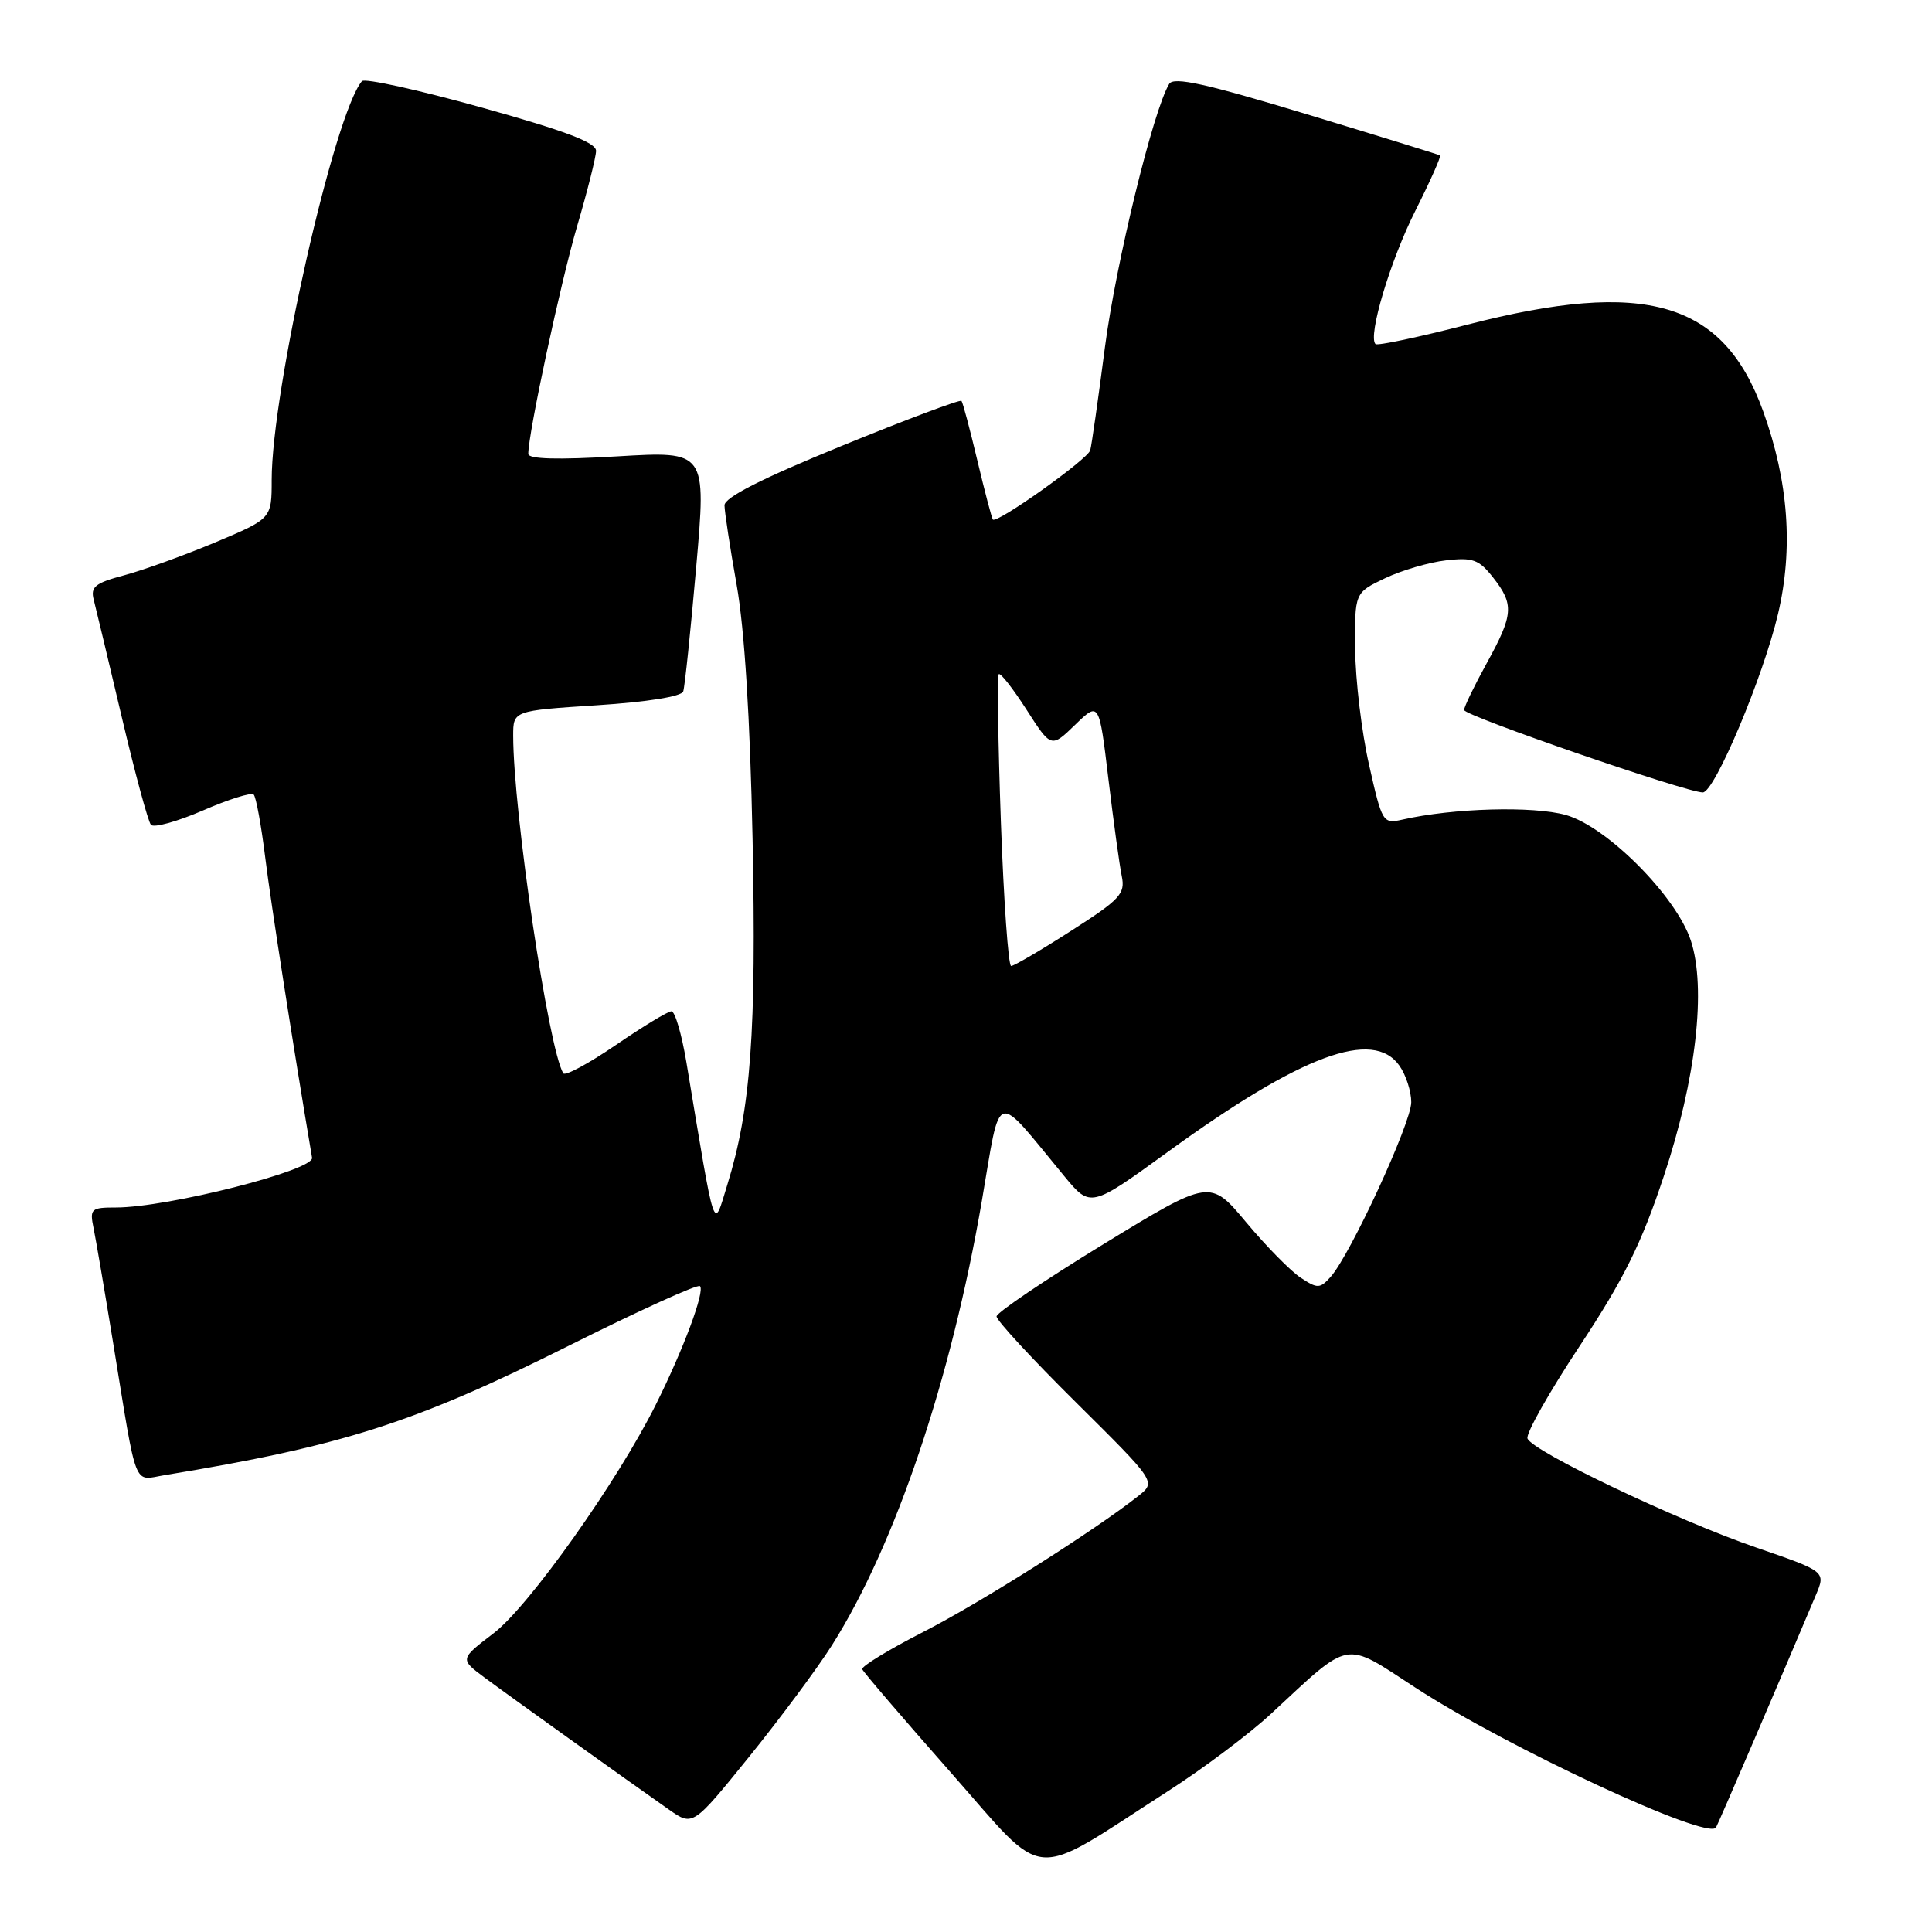 <?xml version="1.0" encoding="UTF-8" standalone="no"?>
<!DOCTYPE svg PUBLIC "-//W3C//DTD SVG 1.1//EN" "http://www.w3.org/Graphics/SVG/1.1/DTD/svg11.dtd" >
<svg xmlns="http://www.w3.org/2000/svg" xmlns:xlink="http://www.w3.org/1999/xlink" version="1.1" viewBox="0 0 256 256">
 <g >
 <path fill="currentColor"
d=" M 154.87 237.27 C 159.47 234.31 165.54 229.75 168.37 227.13 C 179.15 217.13 177.94 217.36 187.55 223.62 C 199.65 231.51 226.34 243.93 227.38 242.15 C 227.71 241.60 236.05 222.18 240.61 211.36 C 241.93 208.23 241.93 208.23 232.72 205.06 C 222.23 201.46 203.06 192.32 202.40 190.61 C 202.16 189.98 205.28 184.45 209.34 178.32 C 215.17 169.48 217.49 164.81 220.47 155.83 C 224.74 143.02 226.12 130.92 224.04 124.62 C 222.09 118.73 212.92 109.52 207.48 107.99 C 203.13 106.78 192.57 107.07 185.84 108.60 C 183.24 109.19 183.14 109.03 181.41 101.35 C 180.43 97.03 179.60 90.13 179.57 86.02 C 179.50 78.54 179.50 78.54 183.50 76.63 C 185.70 75.58 189.34 74.51 191.59 74.25 C 195.15 73.84 195.96 74.13 197.84 76.52 C 200.65 80.10 200.55 81.43 196.98 87.91 C 195.34 90.89 194.00 93.66 194.00 94.08 C 194.00 94.83 223.46 105.00 225.63 105.00 C 227.19 105.00 233.63 89.70 235.60 81.34 C 237.64 72.67 236.99 63.81 233.63 54.50 C 228.36 39.93 218.09 36.92 194.42 43.02 C 187.98 44.68 182.50 45.84 182.26 45.59 C 181.22 44.55 184.23 34.49 187.56 27.89 C 189.52 23.99 190.99 20.70 190.81 20.59 C 190.64 20.48 182.67 18.02 173.11 15.12 C 159.77 11.08 155.53 10.14 154.93 11.11 C 152.83 14.51 147.86 34.88 146.41 46.00 C 145.52 52.88 144.64 59.03 144.46 59.67 C 144.11 60.88 132.07 69.44 131.56 68.84 C 131.41 68.65 130.48 65.12 129.50 61.00 C 128.52 56.88 127.58 53.33 127.40 53.12 C 127.22 52.91 120.08 55.59 111.54 59.08 C 100.95 63.40 96.00 65.91 96.00 66.96 C 96.01 67.81 96.73 72.55 97.61 77.50 C 98.65 83.36 99.39 95.10 99.72 111.16 C 100.24 136.69 99.49 146.94 96.37 157.00 C 94.48 163.10 94.87 164.28 90.95 140.75 C 90.33 137.04 89.44 134.00 88.97 134.00 C 88.51 134.00 85.19 136.01 81.60 138.47 C 78.01 140.92 74.88 142.61 74.64 142.22 C 72.68 139.04 68.00 107.48 68.00 97.48 C 68.00 94.17 68.00 94.17 79.08 93.45 C 85.75 93.02 90.31 92.29 90.53 91.62 C 90.74 91.00 91.51 83.59 92.25 75.13 C 93.60 59.77 93.60 59.77 81.80 60.47 C 73.87 60.94 70.00 60.84 70.00 60.14 C 70.00 57.38 74.27 37.48 76.47 29.97 C 77.84 25.31 78.97 20.82 78.98 19.99 C 78.99 18.88 74.88 17.33 63.80 14.24 C 55.44 11.91 48.31 10.34 47.96 10.75 C 44.31 15.05 36.00 51.75 36.00 63.59 C 36.00 68.72 36.00 68.72 28.54 71.86 C 24.43 73.58 19.01 75.54 16.48 76.22 C 12.60 77.25 11.97 77.76 12.42 79.47 C 12.71 80.59 14.38 87.58 16.13 95.00 C 17.88 102.42 19.62 108.86 20.00 109.29 C 20.37 109.73 23.46 108.87 26.87 107.40 C 30.27 105.92 33.30 104.97 33.61 105.28 C 33.93 105.59 34.62 109.37 35.15 113.67 C 35.90 119.71 38.80 138.34 41.35 153.41 C 41.63 155.07 22.18 160.00 15.36 160.00 C 12.05 160.00 11.87 160.17 12.40 162.75 C 12.71 164.26 13.88 171.12 15.00 178.00 C 18.23 197.78 17.59 196.15 21.84 195.46 C 45.40 191.59 54.96 188.53 75.30 178.35 C 84.60 173.69 92.46 170.12 92.75 170.42 C 93.43 171.09 90.57 178.77 86.90 186.12 C 81.83 196.29 70.09 212.84 65.41 216.41 C 60.92 219.84 60.92 219.84 64.21 222.29 C 67.44 224.69 82.45 235.44 88.65 239.79 C 91.81 242.00 91.81 242.00 99.29 232.75 C 103.40 227.66 108.33 221.03 110.24 218.00 C 118.63 204.73 126.03 182.80 130.10 159.13 C 132.68 144.11 131.60 144.44 141.00 155.82 C 144.50 160.06 144.50 160.06 154.81 152.58 C 172.46 139.77 181.96 136.25 185.44 141.22 C 186.30 142.44 187.00 144.62 187.00 146.05 C 187.00 148.79 178.91 166.30 176.31 169.20 C 174.90 170.76 174.58 170.77 172.37 169.32 C 171.04 168.45 167.79 165.15 165.15 161.99 C 160.34 156.23 160.34 156.23 146.21 164.86 C 138.45 169.61 132.07 173.92 132.05 174.43 C 132.02 174.94 136.77 180.08 142.60 185.85 C 153.19 196.35 153.19 196.35 150.85 198.21 C 145.09 202.77 129.92 212.37 122.32 216.25 C 117.75 218.59 114.12 220.80 114.25 221.18 C 114.39 221.55 119.66 227.70 125.96 234.84 C 138.96 249.57 136.12 249.33 154.87 237.27 Z  M 132.62 108.86 C 132.25 98.34 132.12 89.55 132.34 89.33 C 132.56 89.11 134.21 91.22 136.01 94.02 C 139.28 99.12 139.28 99.12 142.46 96.04 C 145.64 92.96 145.64 92.96 146.87 103.23 C 147.55 108.88 148.34 114.67 148.64 116.10 C 149.12 118.44 148.43 119.18 141.91 123.35 C 137.92 125.91 134.35 128.00 133.98 128.00 C 133.61 128.00 133.00 119.39 132.62 108.86 Z "/>
</g>
</svg>